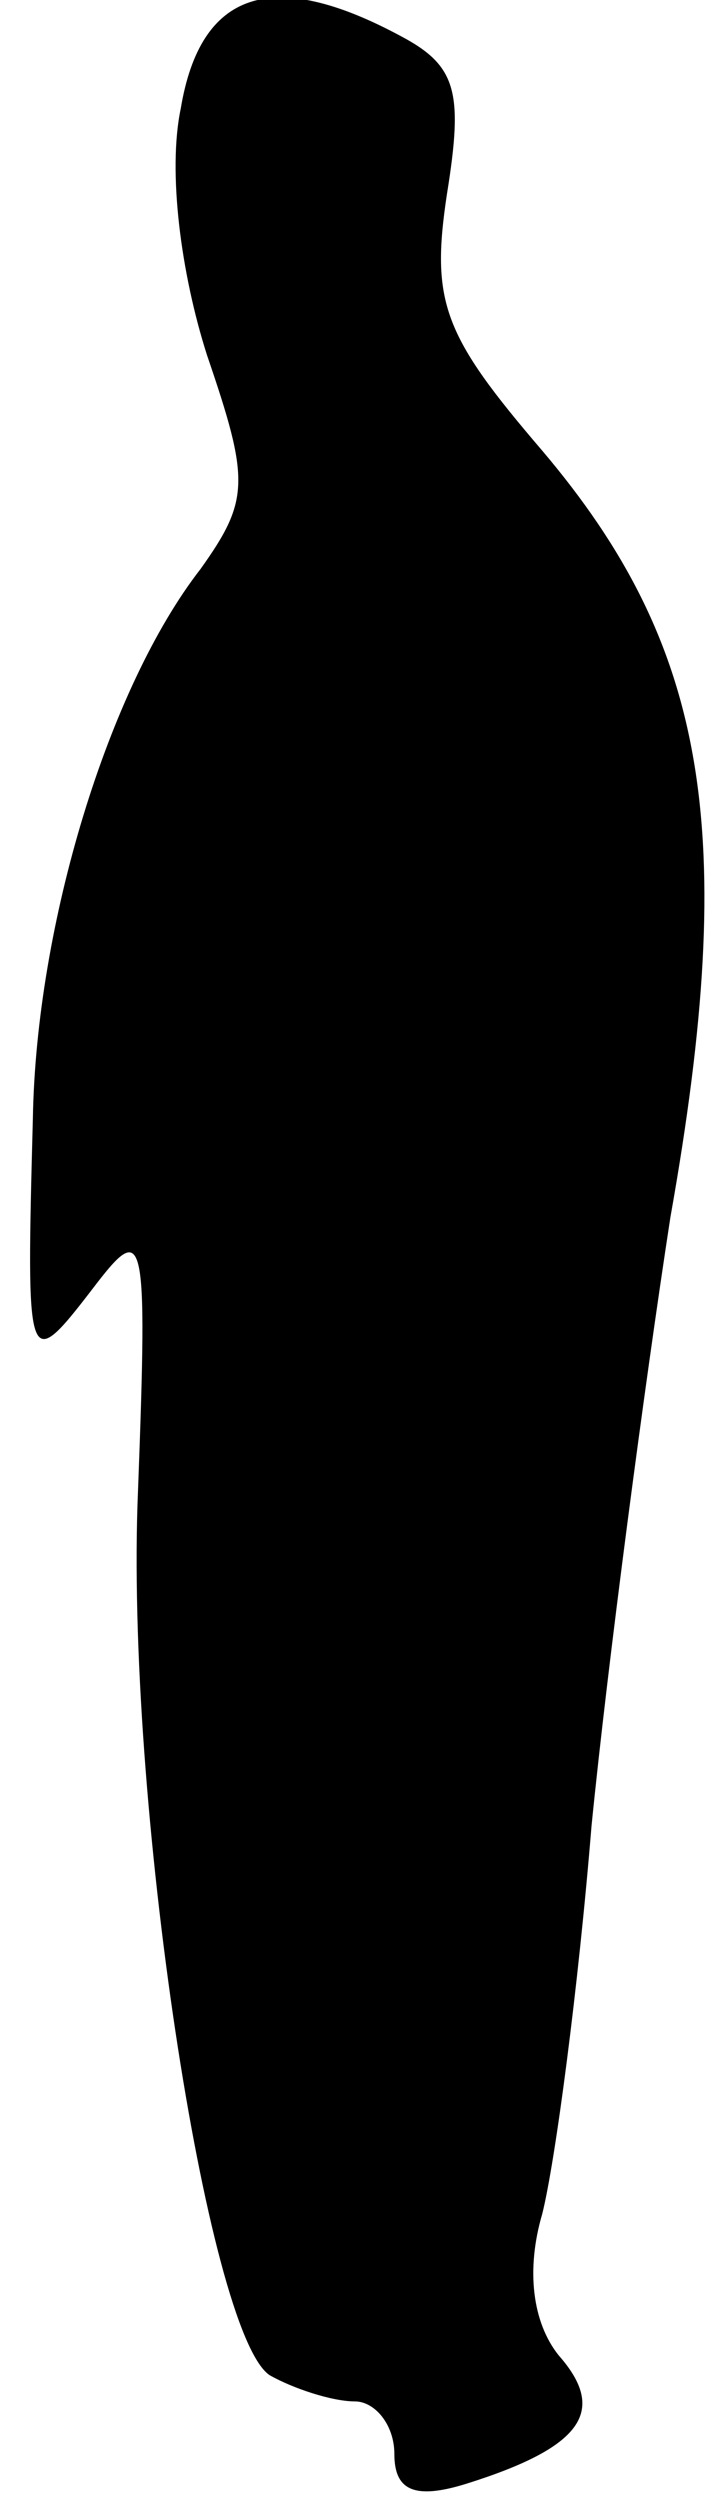 <?xml version="1.0" standalone="no"?>
<!DOCTYPE svg PUBLIC "-//W3C//DTD SVG 20010904//EN"
 "http://www.w3.org/TR/2001/REC-SVG-20010904/DTD/svg10.dtd">
<svg version="1.0" xmlns="http://www.w3.org/2000/svg"
 width="22pt" height="76pt" viewBox="0 0 22 76"
 preserveAspectRatio="xMidYMid meet">
<g transform="translate(0,76) scale(0.1,-0.1)"
fill="#000000" stroke="none">
<path fill="#000000" stroke="none" d="M55 727 c-4 -19 0 -50 8 -75 13 -38 13
-44 -2 -65 -28 -36 -50 -108 -51 -167 -2 -76 -2 -78 18 -52 16 21 17 19 14
-61 -4 -93 21 -256 40 -269 7 -4 19 -8 26 -8 6 0 12 -7 12 -16 0 -11 6 -14 22
-9 35 11 43 22 28 39 -8 10 -10 26 -5 43 4 16 11 69 15 118 5 50 16 133 24
185 21 118 11 174 -39 233 -30 35 -34 45 -29 78 5 31 3 39 -14 48 -39 21 -61
14 -67 -22z"/>
</g>
</svg>
